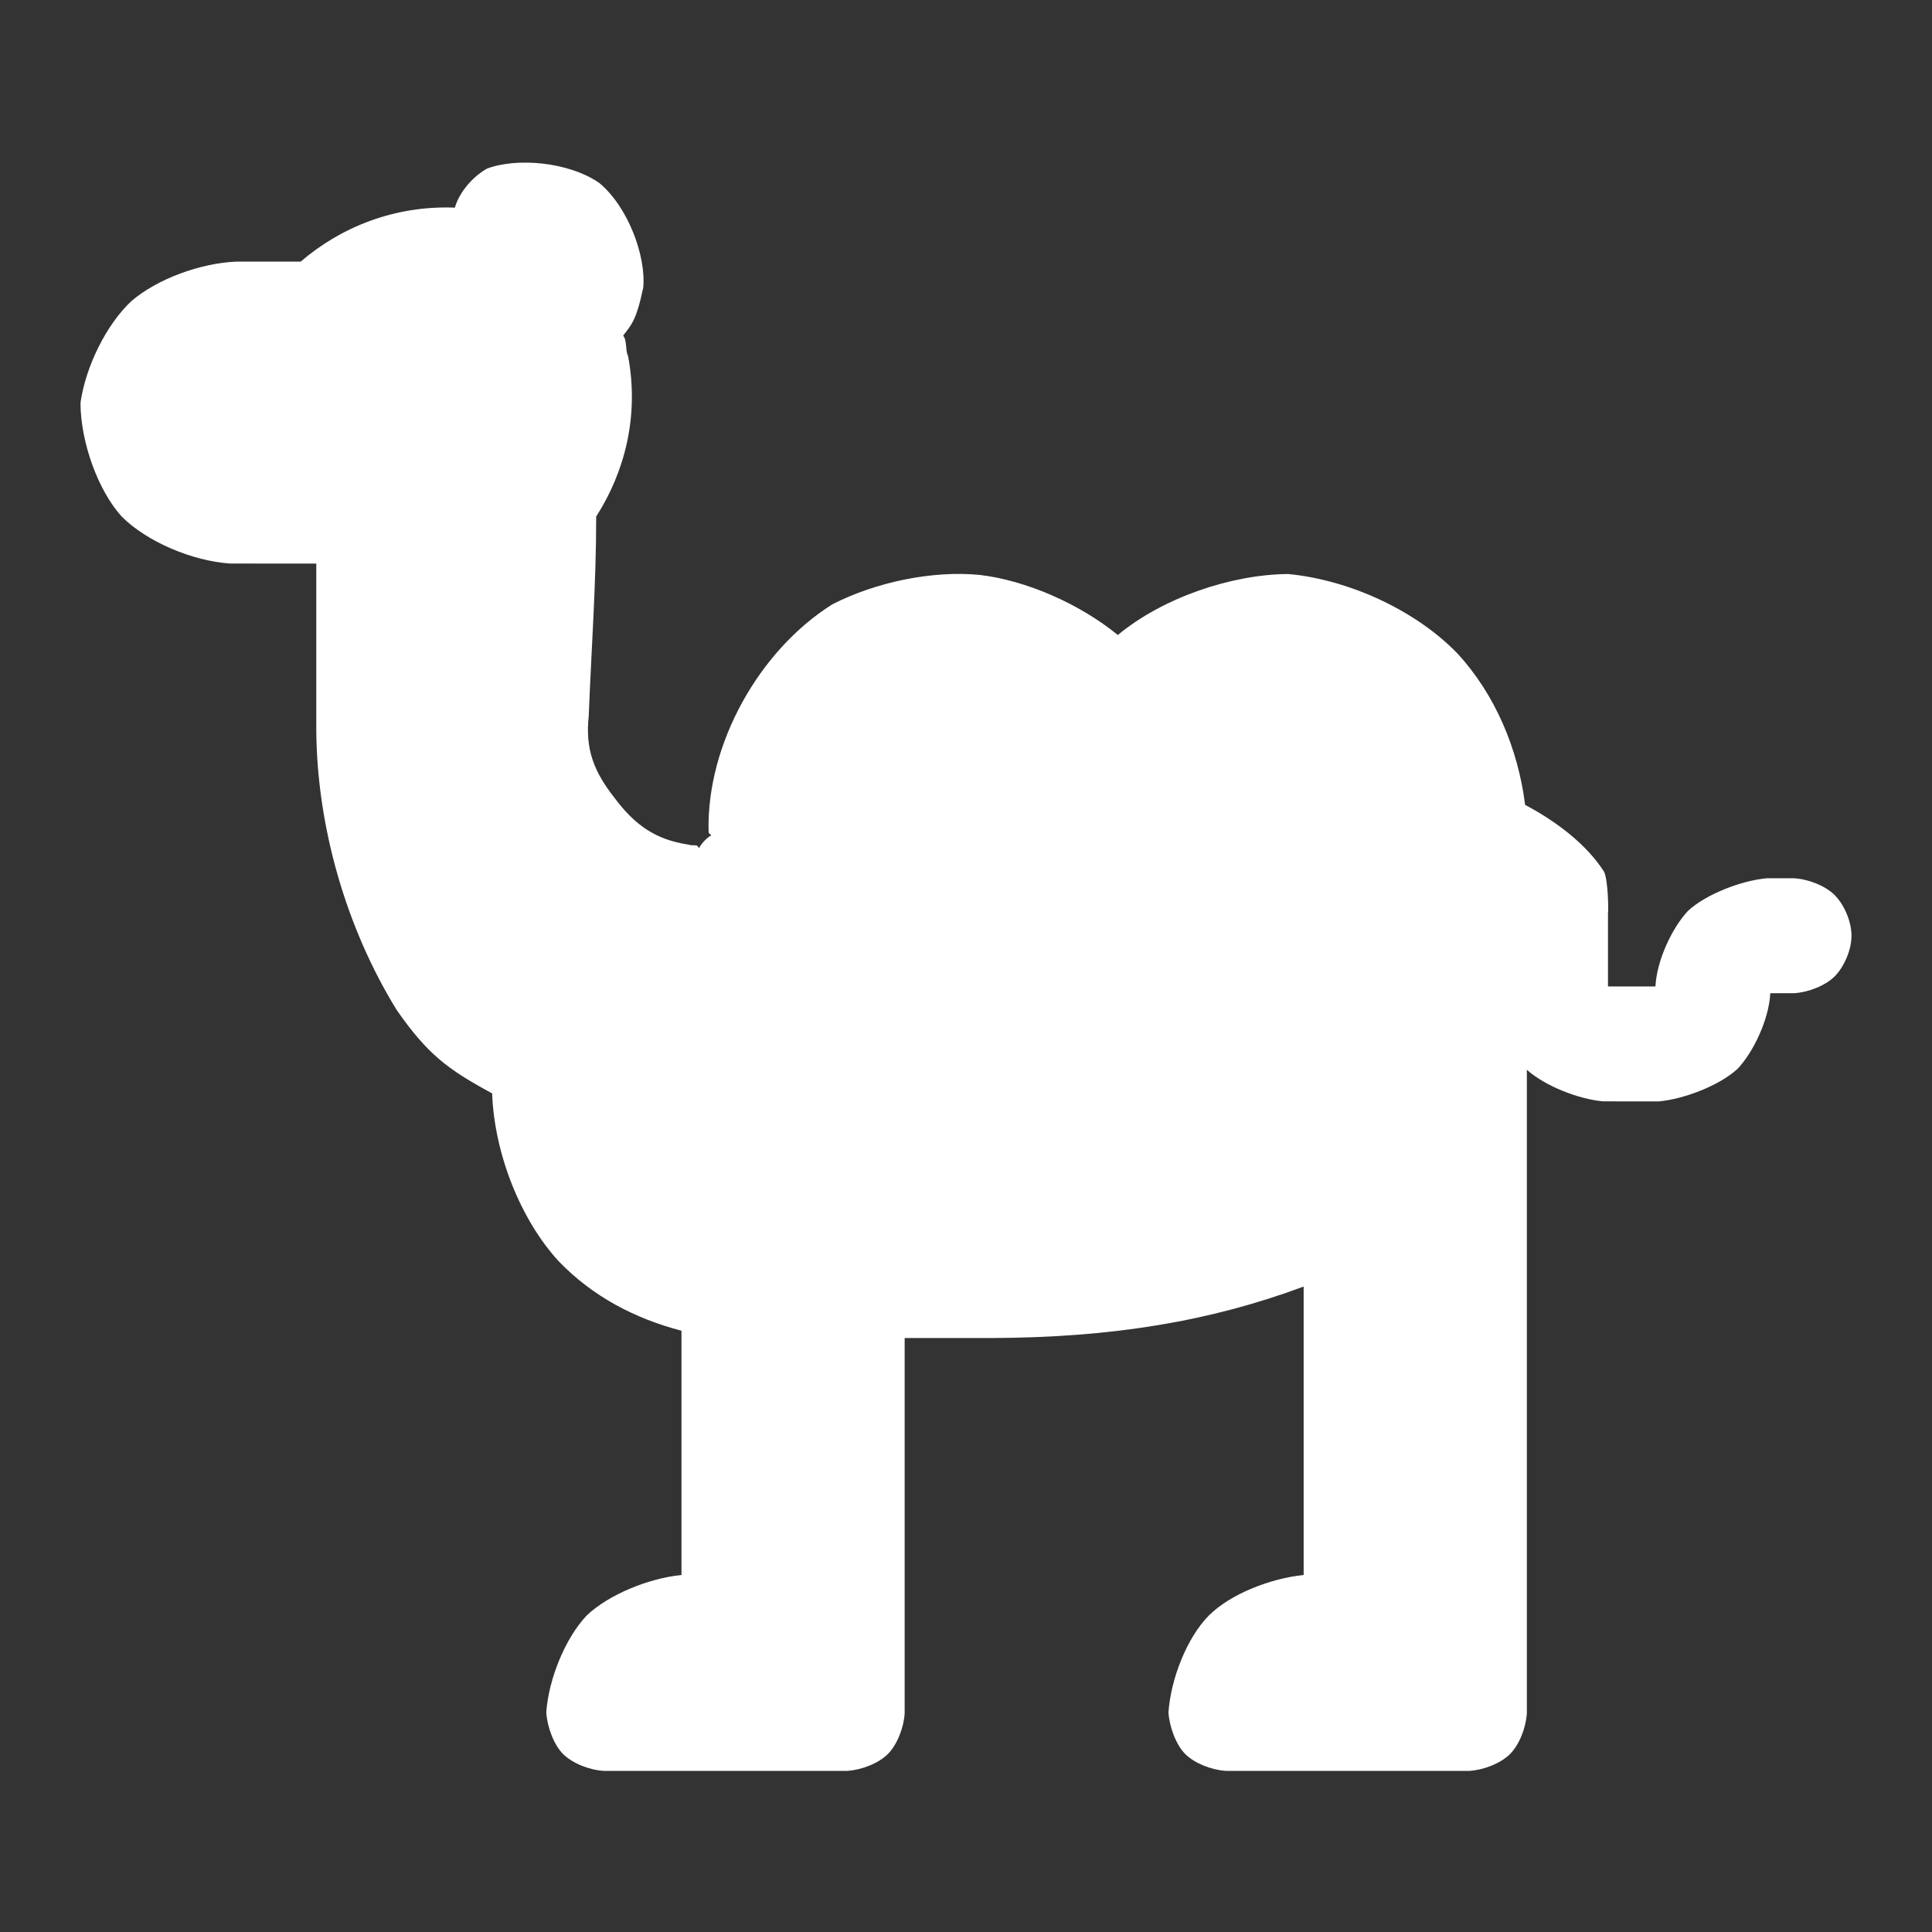 <?xml version="1.0" encoding="utf-8"?>
<svg clip-rule="evenodd" fill-rule="evenodd" stroke-linejoin="round" stroke-miterlimit="2" viewBox="0 0 48 48" xmlns="http://www.w3.org/2000/svg">
  <rect x="0" y="0" width="48" height="48" fill="#333333" stroke="none"/>
  <path fill="rgb(255, 255, 255)" d="M 22.476 33.243 L 22.476 42.569 C 22.454 42.927 22.288 43.348 22.058 43.579 C 21.827 43.809 21.406 43.975 21.048 43.997 L 14.998 43.997 C 14.64 43.975 14.22 43.809 13.989 43.578 C 13.758 43.348 13.594 42.9 13.572 42.542 C 13.63 41.716 14.043 40.699 14.579 40.133 C 15.127 39.615 16.119 39.21 16.931 39.131 L 16.931 33.062 C 15.773 32.758 14.726 32.214 13.879 31.334 C 12.933 30.303 12.282 28.664 12.227 27.168 L 12.227 27.165 C 11.103 26.557 10.62 26.185 9.86 25.1 C 8.6 23.06 7.872 20.529 7.858 18.132 L 7.858 14.002 L 5.719 14.001 C 4.772 13.938 3.645 13.457 3.021 12.831 C 2.427 12.171 2.012 10.989 2 10.043 C 2 10.021 2.002 9.999 2.004 9.977 C 2.137 9.092 2.646 8.059 3.264 7.481 C 3.904 6.931 4.981 6.535 5.876 6.5 L 7.47 6.5 C 8.471 5.64 9.809 5.1 11.302 5.159 C 11.303 5.154 11.305 5.148 11.307 5.142 C 11.381 4.872 11.655 4.444 12.095 4.191 C 12.833 3.91 14.127 4.017 14.892 4.548 C 15.607 5.144 16.054 6.364 15.981 7.148 C 15.804 7.982 15.68 8.076 15.483 8.336 C 15.511 8.399 15.523 8.37 15.546 8.512 C 15.568 8.643 15.55 8.715 15.606 8.855 C 15.882 10.337 15.523 11.724 14.812 12.833 C 14.814 14.488 14.689 16.169 14.627 17.787 C 14.535 18.622 14.761 19.179 15.272 19.829 C 15.769 20.49 16.274 20.859 17.102 20.984 C 17.176 21.003 17.175 21.002 17.252 21.001 C 17.272 21.001 17.293 21.002 17.313 21.005 C 17.42 21.109 17.306 21.093 17.503 20.888 C 17.696 20.689 17.714 20.8 17.61 20.698 C 17.607 20.679 17.605 20.659 17.604 20.639 C 17.56 18.485 18.857 16.16 20.678 15.015 C 21.765 14.458 23.169 14.171 24.333 14.283 C 25.497 14.417 26.827 15.005 27.772 15.776 C 28.883 14.857 30.566 14.276 31.999 14.261 C 33.558 14.409 35.199 15.187 36.211 16.237 C 37.145 17.25 37.718 18.608 37.891 19.997 C 38.699 20.425 39.433 20.998 39.856 21.663 C 39.953 21.887 39.964 22.604 39.95 22.688 L 39.95 24.508 L 41.129 24.508 C 41.161 23.858 41.546 23.047 41.939 22.629 C 42.387 22.215 43.267 21.876 43.899 21.82 L 44.571 21.82 C 44.93 21.841 45.35 22.007 45.582 22.238 C 45.813 22.469 46 22.889 46 23.248 C 46 23.606 45.812 24.027 45.582 24.258 C 45.351 24.488 44.93 24.654 44.572 24.676 L 43.982 24.676 C 43.95 25.326 43.565 26.136 43.17 26.554 C 42.722 26.968 41.843 27.307 41.21 27.364 L 39.829 27.363 C 39.21 27.307 38.387 26.981 37.934 26.578 L 37.934 42.569 C 37.912 42.927 37.746 43.348 37.516 43.579 C 37.285 43.809 36.864 43.975 36.506 43.997 L 30.457 43.997 C 30.099 43.975 29.678 43.809 29.447 43.579 C 29.217 43.348 29.052 42.9 29.03 42.542 C 29.088 41.716 29.487 40.685 30.038 40.133 C 30.571 39.601 31.576 39.21 32.389 39.131 L 32.389 31.964 C 30.075 32.826 27.64 33.233 24.628 33.243 Z"/>
</svg>
